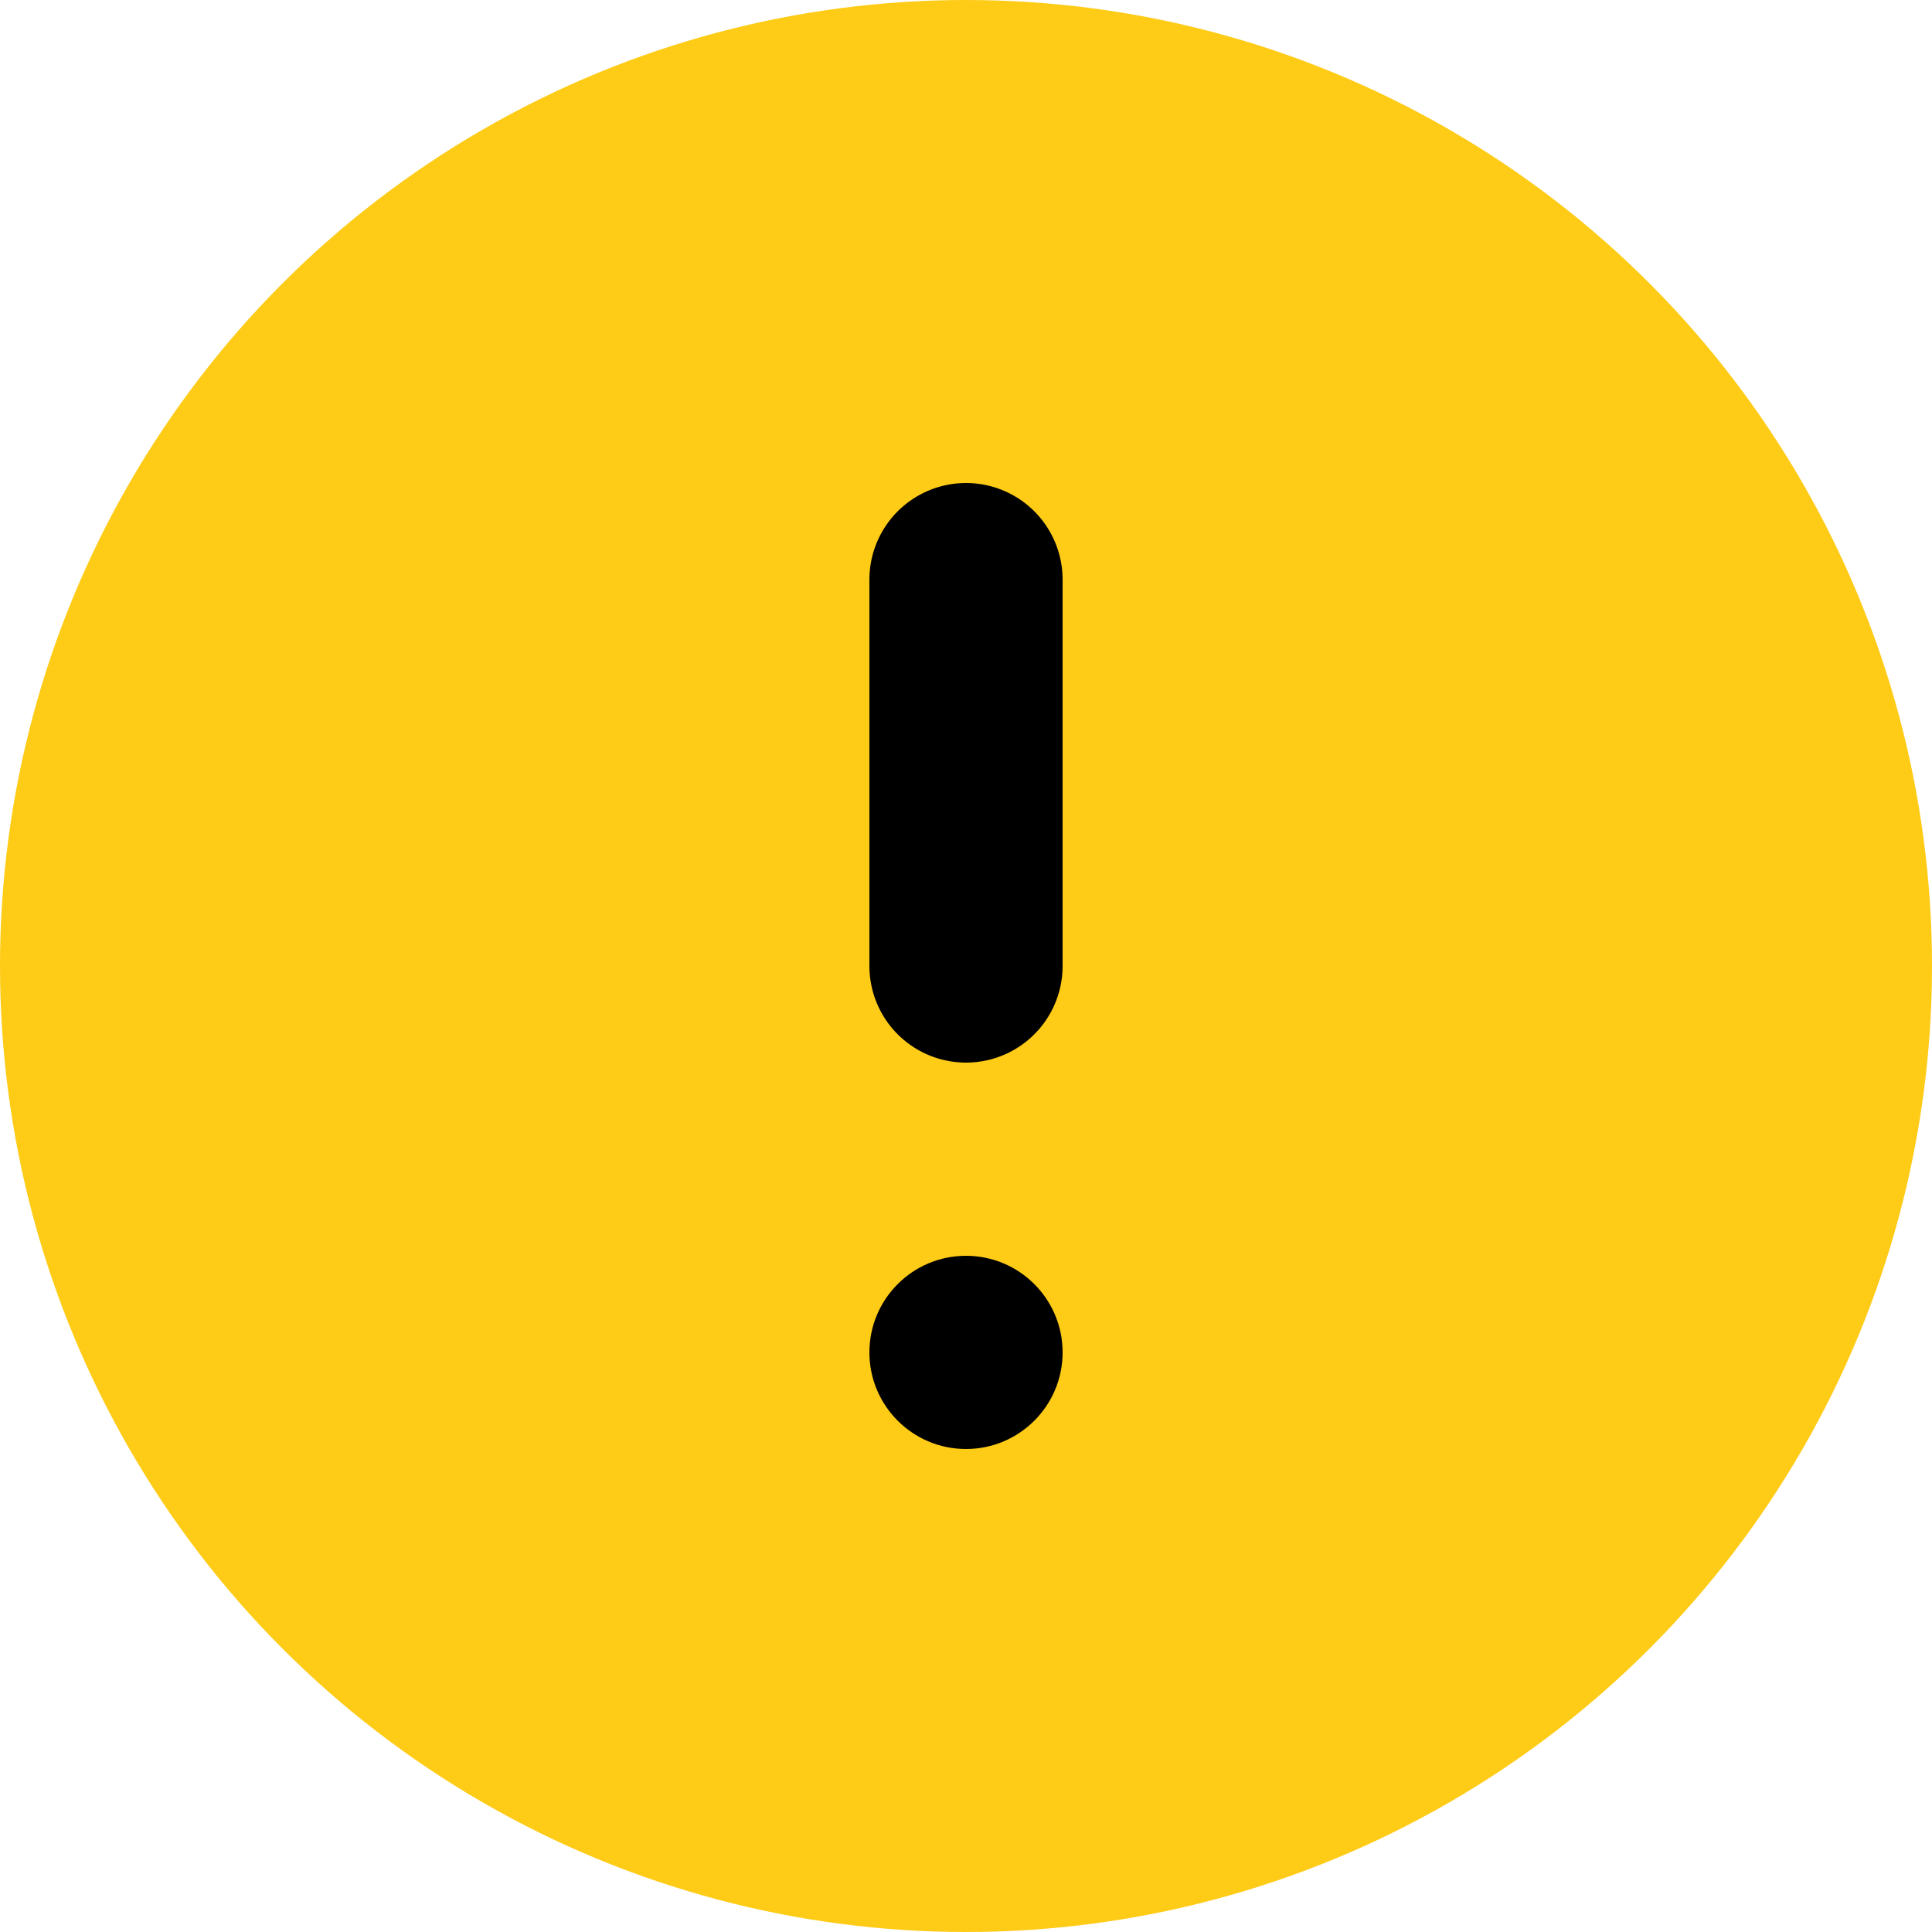 <svg width="20" height="20" viewBox="0 0 20 20" fill="none" xmlns="http://www.w3.org/2000/svg">
<circle cx="10" cy="10" r="10" fill="#FECB16"/>
<circle cx="10" cy="14" r="1" fill="black"/>
<path d="M10 6L10 10" stroke="black" stroke-width="2" stroke-linecap="round" stroke-linejoin="round"/>
<defs>
<clipPath id="clip0_3483_5497">
<rect width="20" height="20" fill="white"/>
</clipPath>
</defs>
</svg>
